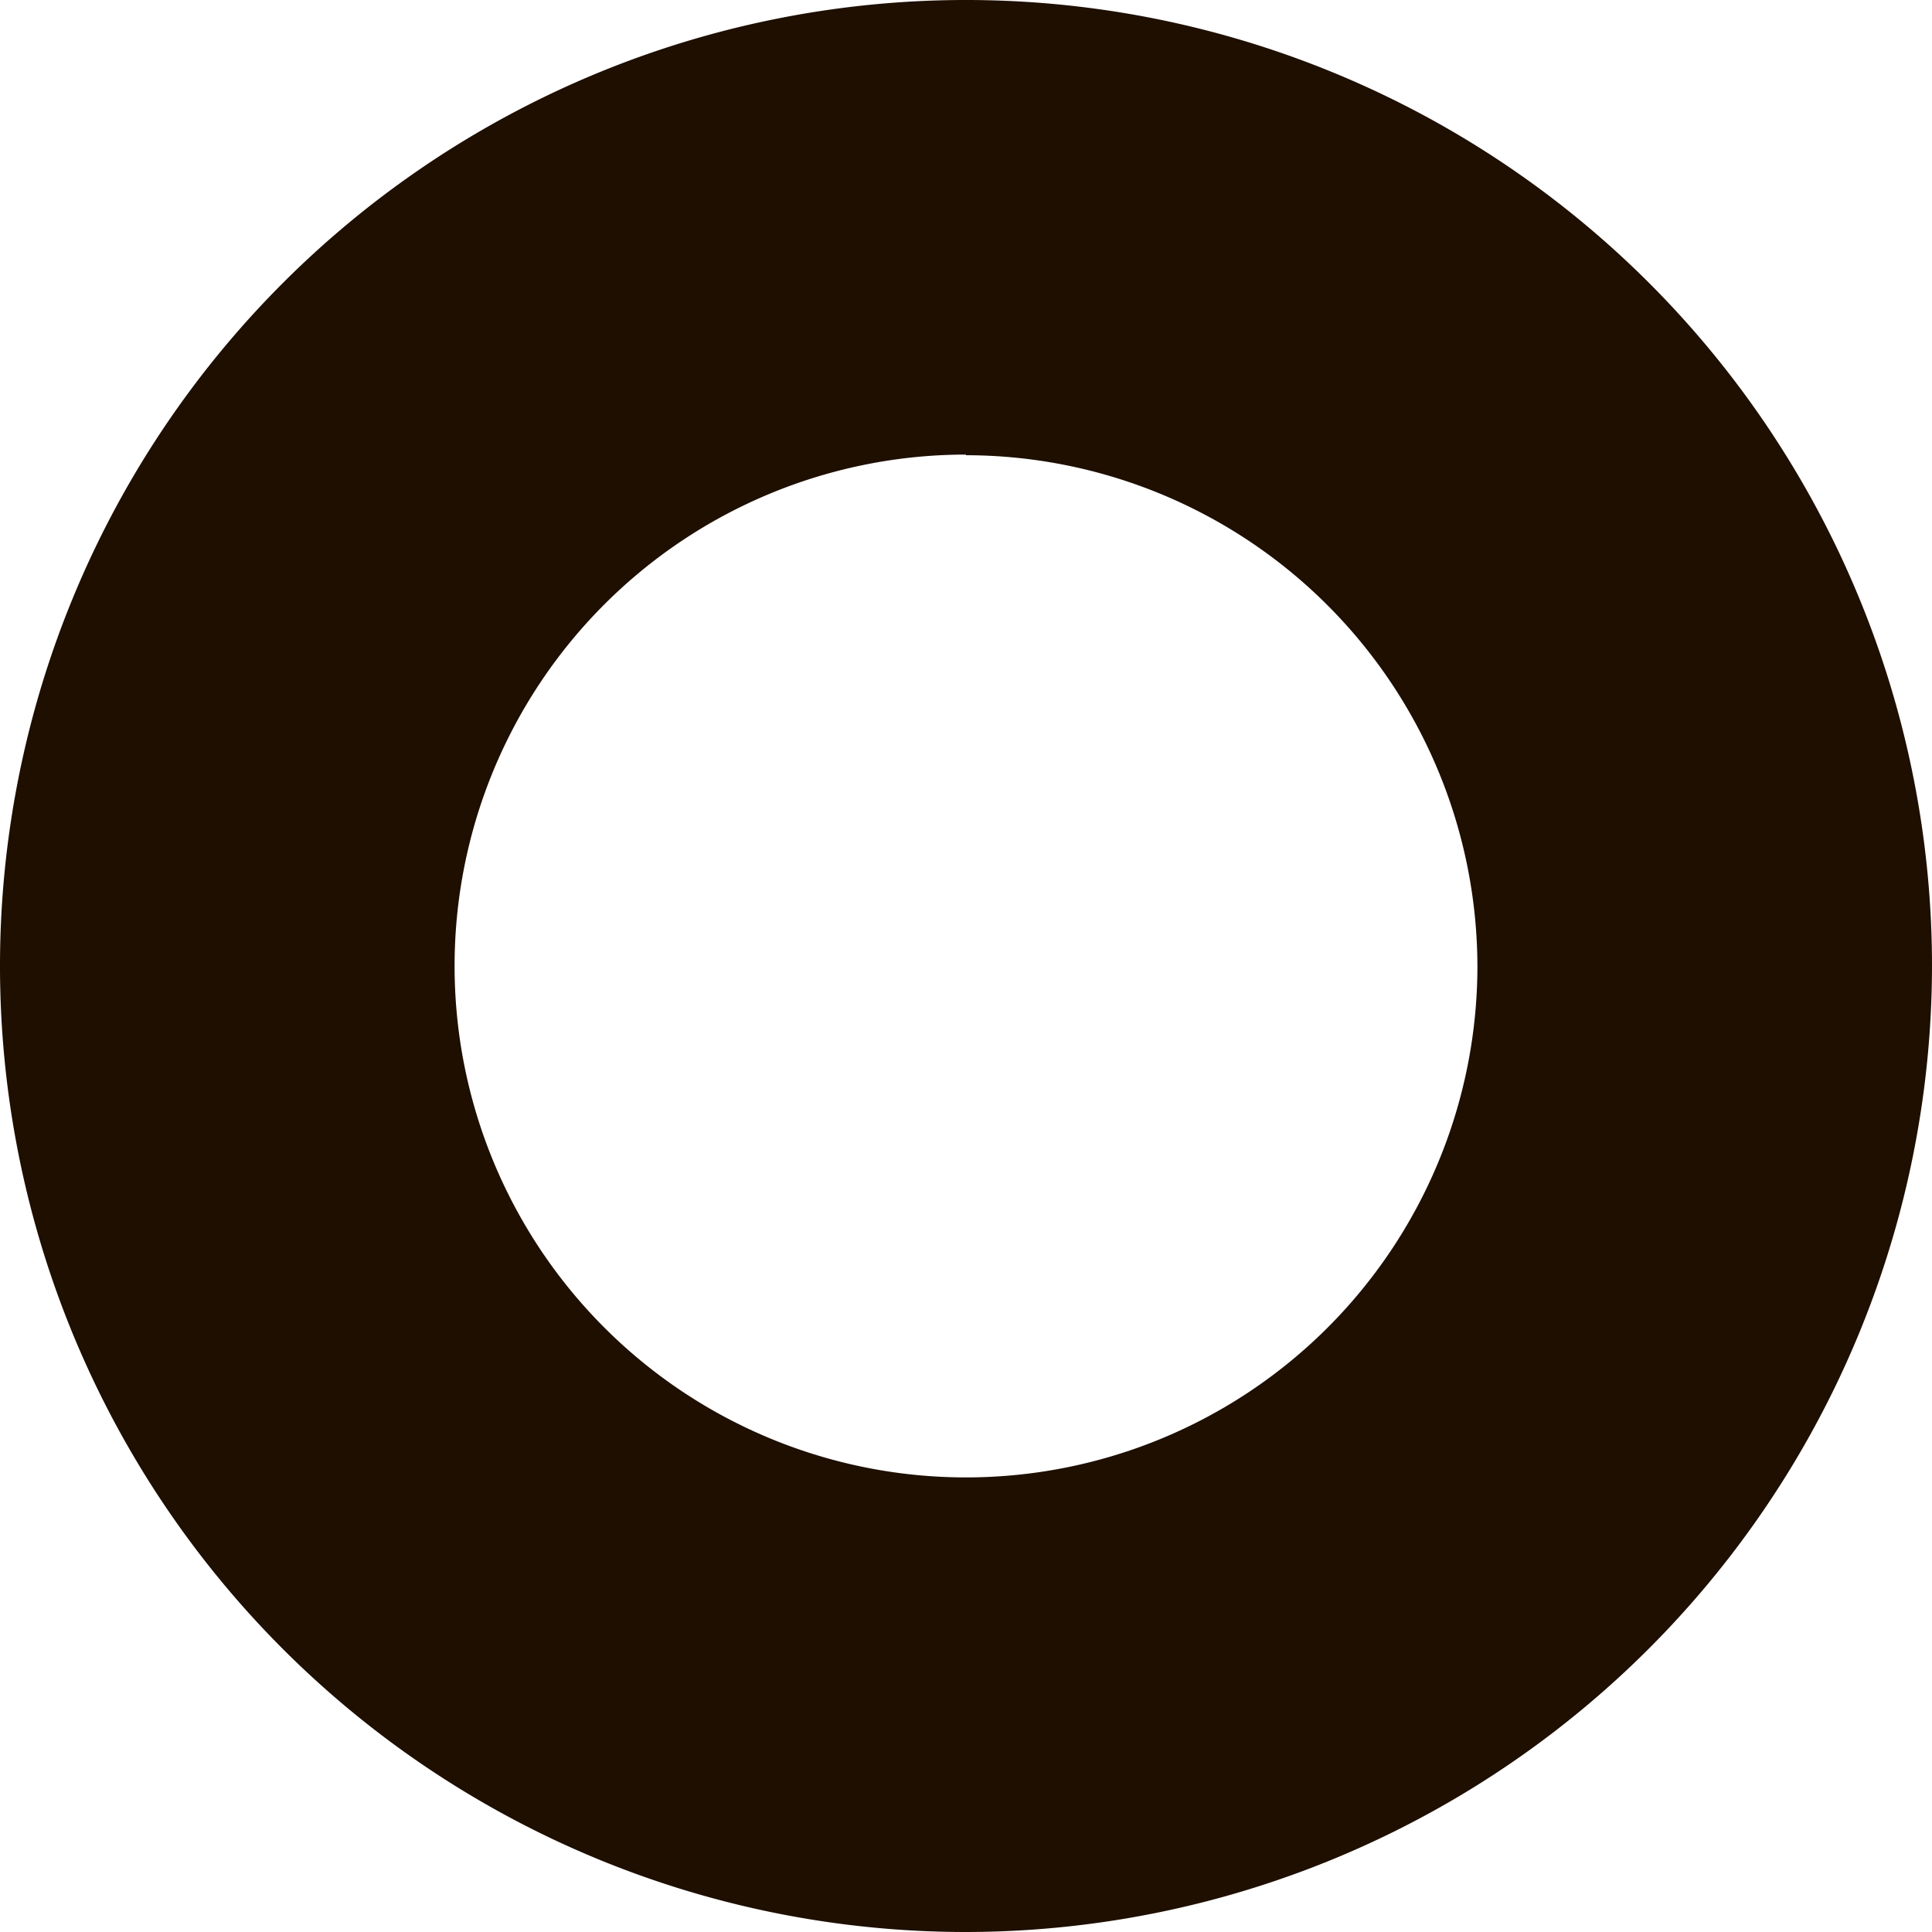 <svg xmlns="http://www.w3.org/2000/svg" viewBox="0 0 123.08 123.08"><defs><style>.cls-1{fill:#1e0f00;}</style></defs><title>bulbAsset 26</title><g id="Layer_2" data-name="Layer 2"><g id="图层_1" data-name="图层 1"><path class="cls-1" d="M61.54,123.08a61.54,61.54,0,1,1,61.54-61.54A61.61,61.61,0,0,1,61.54,123.08Zm0-94.12A32.58,32.58,0,1,0,94.12,61.54,32.62,32.62,0,0,0,61.54,29Z"/></g></g></svg>